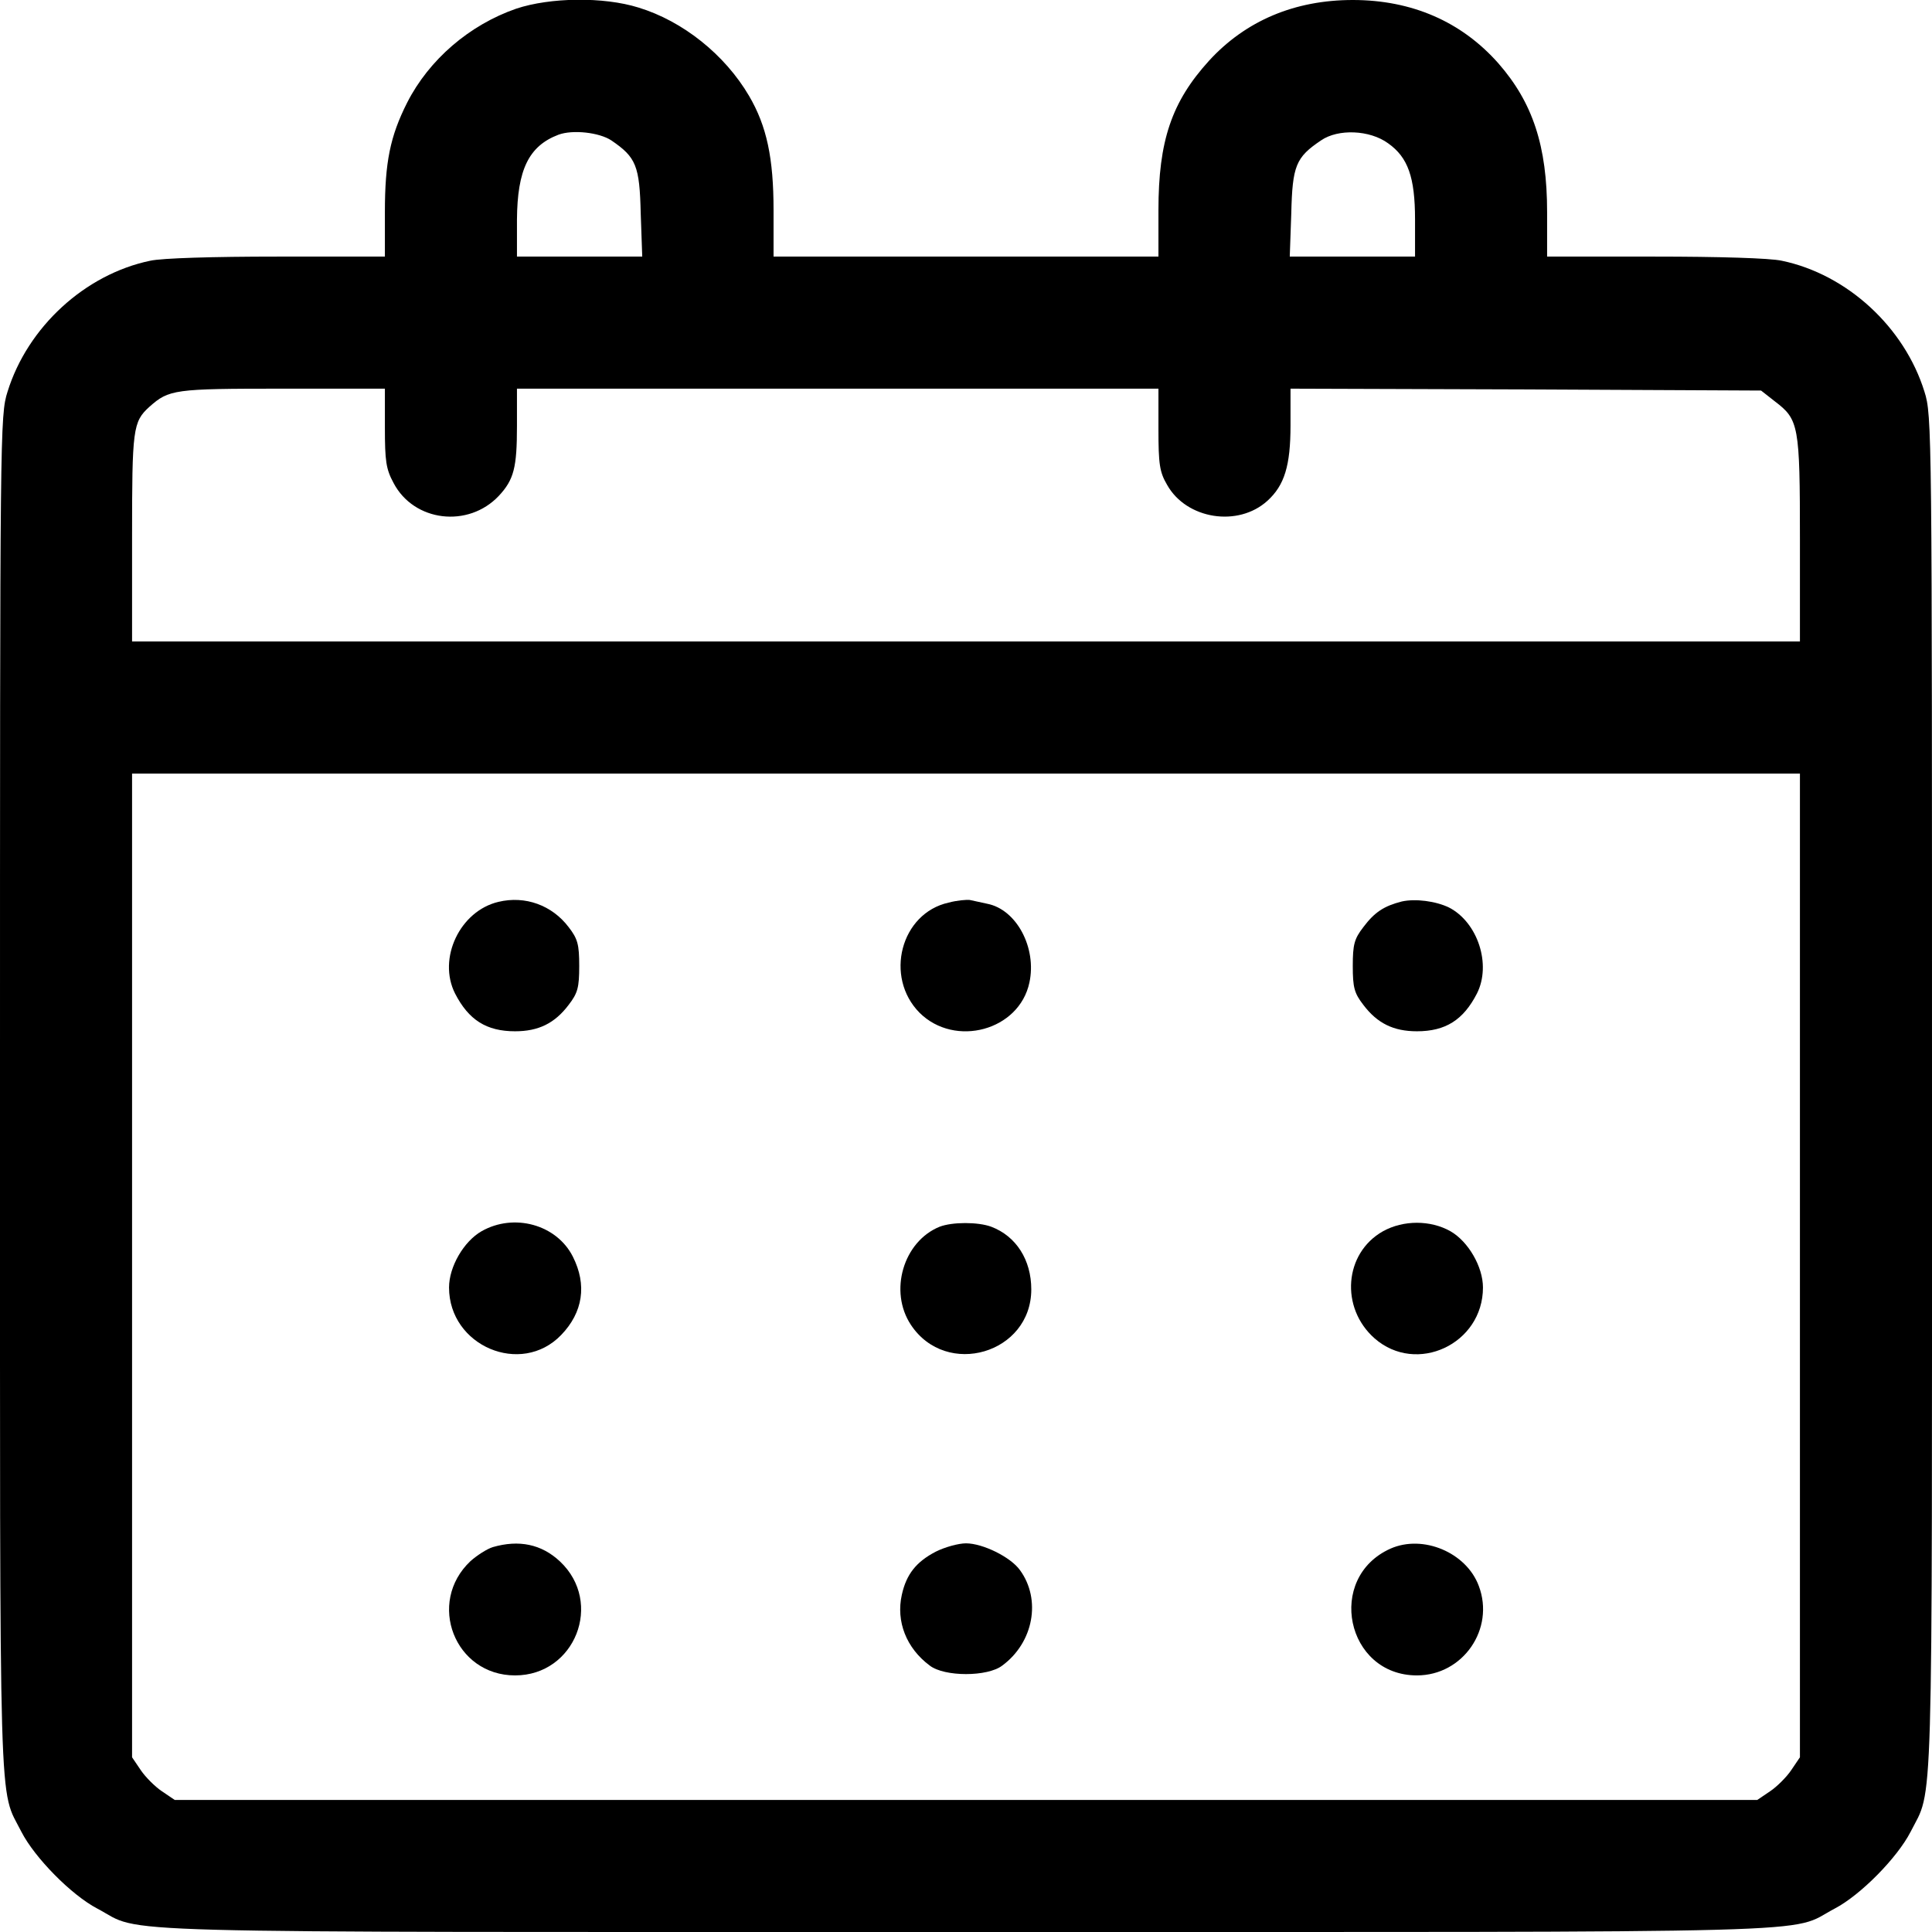 <?xml version="1.0" standalone="no"?>
<!DOCTYPE svg PUBLIC "-//W3C//DTD SVG 20010904//EN"
 "http://www.w3.org/TR/2001/REC-SVG-20010904/DTD/svg10.dtd">
<svg version="1.0" xmlns="http://www.w3.org/2000/svg"
 width="512pt" height="512pt" viewBox="0 0 512 512"
 preserveAspectRatio="xMidYMid meet">
<g transform="translate(0,512) scale(0.1,-0.1)"
fill="#000000" stroke="none">
<path d="M1368 5097 c-124 -43 -231 -135 -289 -249 -45 -89 -59 -158 -59 -290
l0 -118 -285 0 c-169 0 -306 -4 -337 -11 -173 -36 -325 -176 -378 -347 -20
-63 -20 -97 -20 -1861 0 -1969 -4 -1835 57 -1956 35 -68 132 -167 201 -203
127 -67 -56 -62 2302 -62 2358 0 2175 -5 2302 62 69 36 166 135 201 203 61
121 57 -13 57 1956 0 1764 0 1798 -20 1861 -53 171 -205 311 -378 347 -31 7
-168 11 -337 11 l-285 0 0 118 c0 175 -38 290 -129 394 -98 111 -230 168 -386
168 -154 0 -284 -55 -381 -161 -99 -109 -134 -212 -134 -396 l0 -123 -510 0
-510 0 0 123 c0 138 -18 223 -65 303 -64 109 -175 198 -293 234 -93 29 -234
27 -324 -3z m252 -349 c66 -45 75 -67 78 -194 l4 -114 -166 0 -166 0 0 98 c1
132 31 195 110 225 38 14 108 6 140 -15z m2059 -8 c52 -37 71 -89 71 -202 l0
-98 -166 0 -166 0 4 114 c3 127 12 149 79 194 45 31 129 28 178 -8z m-2659
-753 c0 -89 3 -110 23 -147 54 -103 198 -120 279 -34 40 43 48 75 48 185 l0
99 850 0 850 0 0 -107 c0 -93 3 -114 23 -148 51 -91 188 -113 266 -42 45 41
61 93 61 200 l0 97 623 -2 624 -3 37 -29 c63 -48 66 -63 66 -366 l0 -270
-2210 0 -2210 0 0 275 c0 289 2 307 46 347 52 46 65 48 352 48 l272 0 0 -103z
m3750 -2221 l0 -1303 -23 -34 c-12 -18 -38 -44 -56 -56 l-34 -23 -2097 0
-2097 0 -34 23 c-18 12 -44 38 -56 56 l-23 34 0 1303 0 1304 2210 0 2210 0 0
-1304z"/>
<path d="M1321 2730 c-102 -24 -162 -150 -115 -243 36 -70 83 -100 159 -100
62 0 105 21 142 70 24 31 28 46 28 103 0 57 -4 72 -28 103 -44 58 -115 84
-186 67z"/>
<path d="M2514 2728 c-127 -28 -171 -197 -77 -292 94 -93 264 -47 291 80 20
92 -34 194 -112 209 -17 4 -38 8 -46 10 -8 1 -34 -1 -56 -7z"/>
<path d="M3715 2731 c-47 -12 -72 -28 -102 -68 -24 -31 -28 -46 -28 -103 0
-57 4 -72 28 -103 37 -49 80 -70 142 -70 76 0 123 30 159 100 39 77 2 189 -74
228 -35 17 -89 24 -125 16z"/>
<path d="M1276 1857 c-47 -27 -86 -94 -86 -149 0 -155 191 -236 297 -126 58
60 69 133 31 208 -43 85 -156 116 -242 67z"/>
<path d="M2490 1869 c-96 -39 -135 -171 -76 -260 94 -142 319 -76 319 94 0 78
-40 141 -106 166 -35 13 -103 13 -137 0z"/>
<path d="M3665 1857 c-103 -58 -114 -203 -22 -284 111 -97 287 -15 287 135 0
55 -39 122 -86 149 -53 30 -125 30 -179 0z"/>
<path d="M1306 1020 c-16 -5 -42 -22 -59 -37 -117 -110 -42 -303 118 -303 159
0 235 193 119 302 -49 46 -109 58 -178 38z"/>
<path d="M2480 1008 c-52 -27 -78 -60 -90 -114 -16 -71 12 -142 74 -188 39
-30 153 -30 192 0 83 61 104 175 47 253 -25 35 -99 71 -143 71 -20 0 -56 -10
-80 -22z"/>
<path d="M3685 1016 c-172 -77 -118 -336 70 -336 122 0 207 123 164 237 -33
89 -148 137 -234 99z"/>
</g>
</svg>
